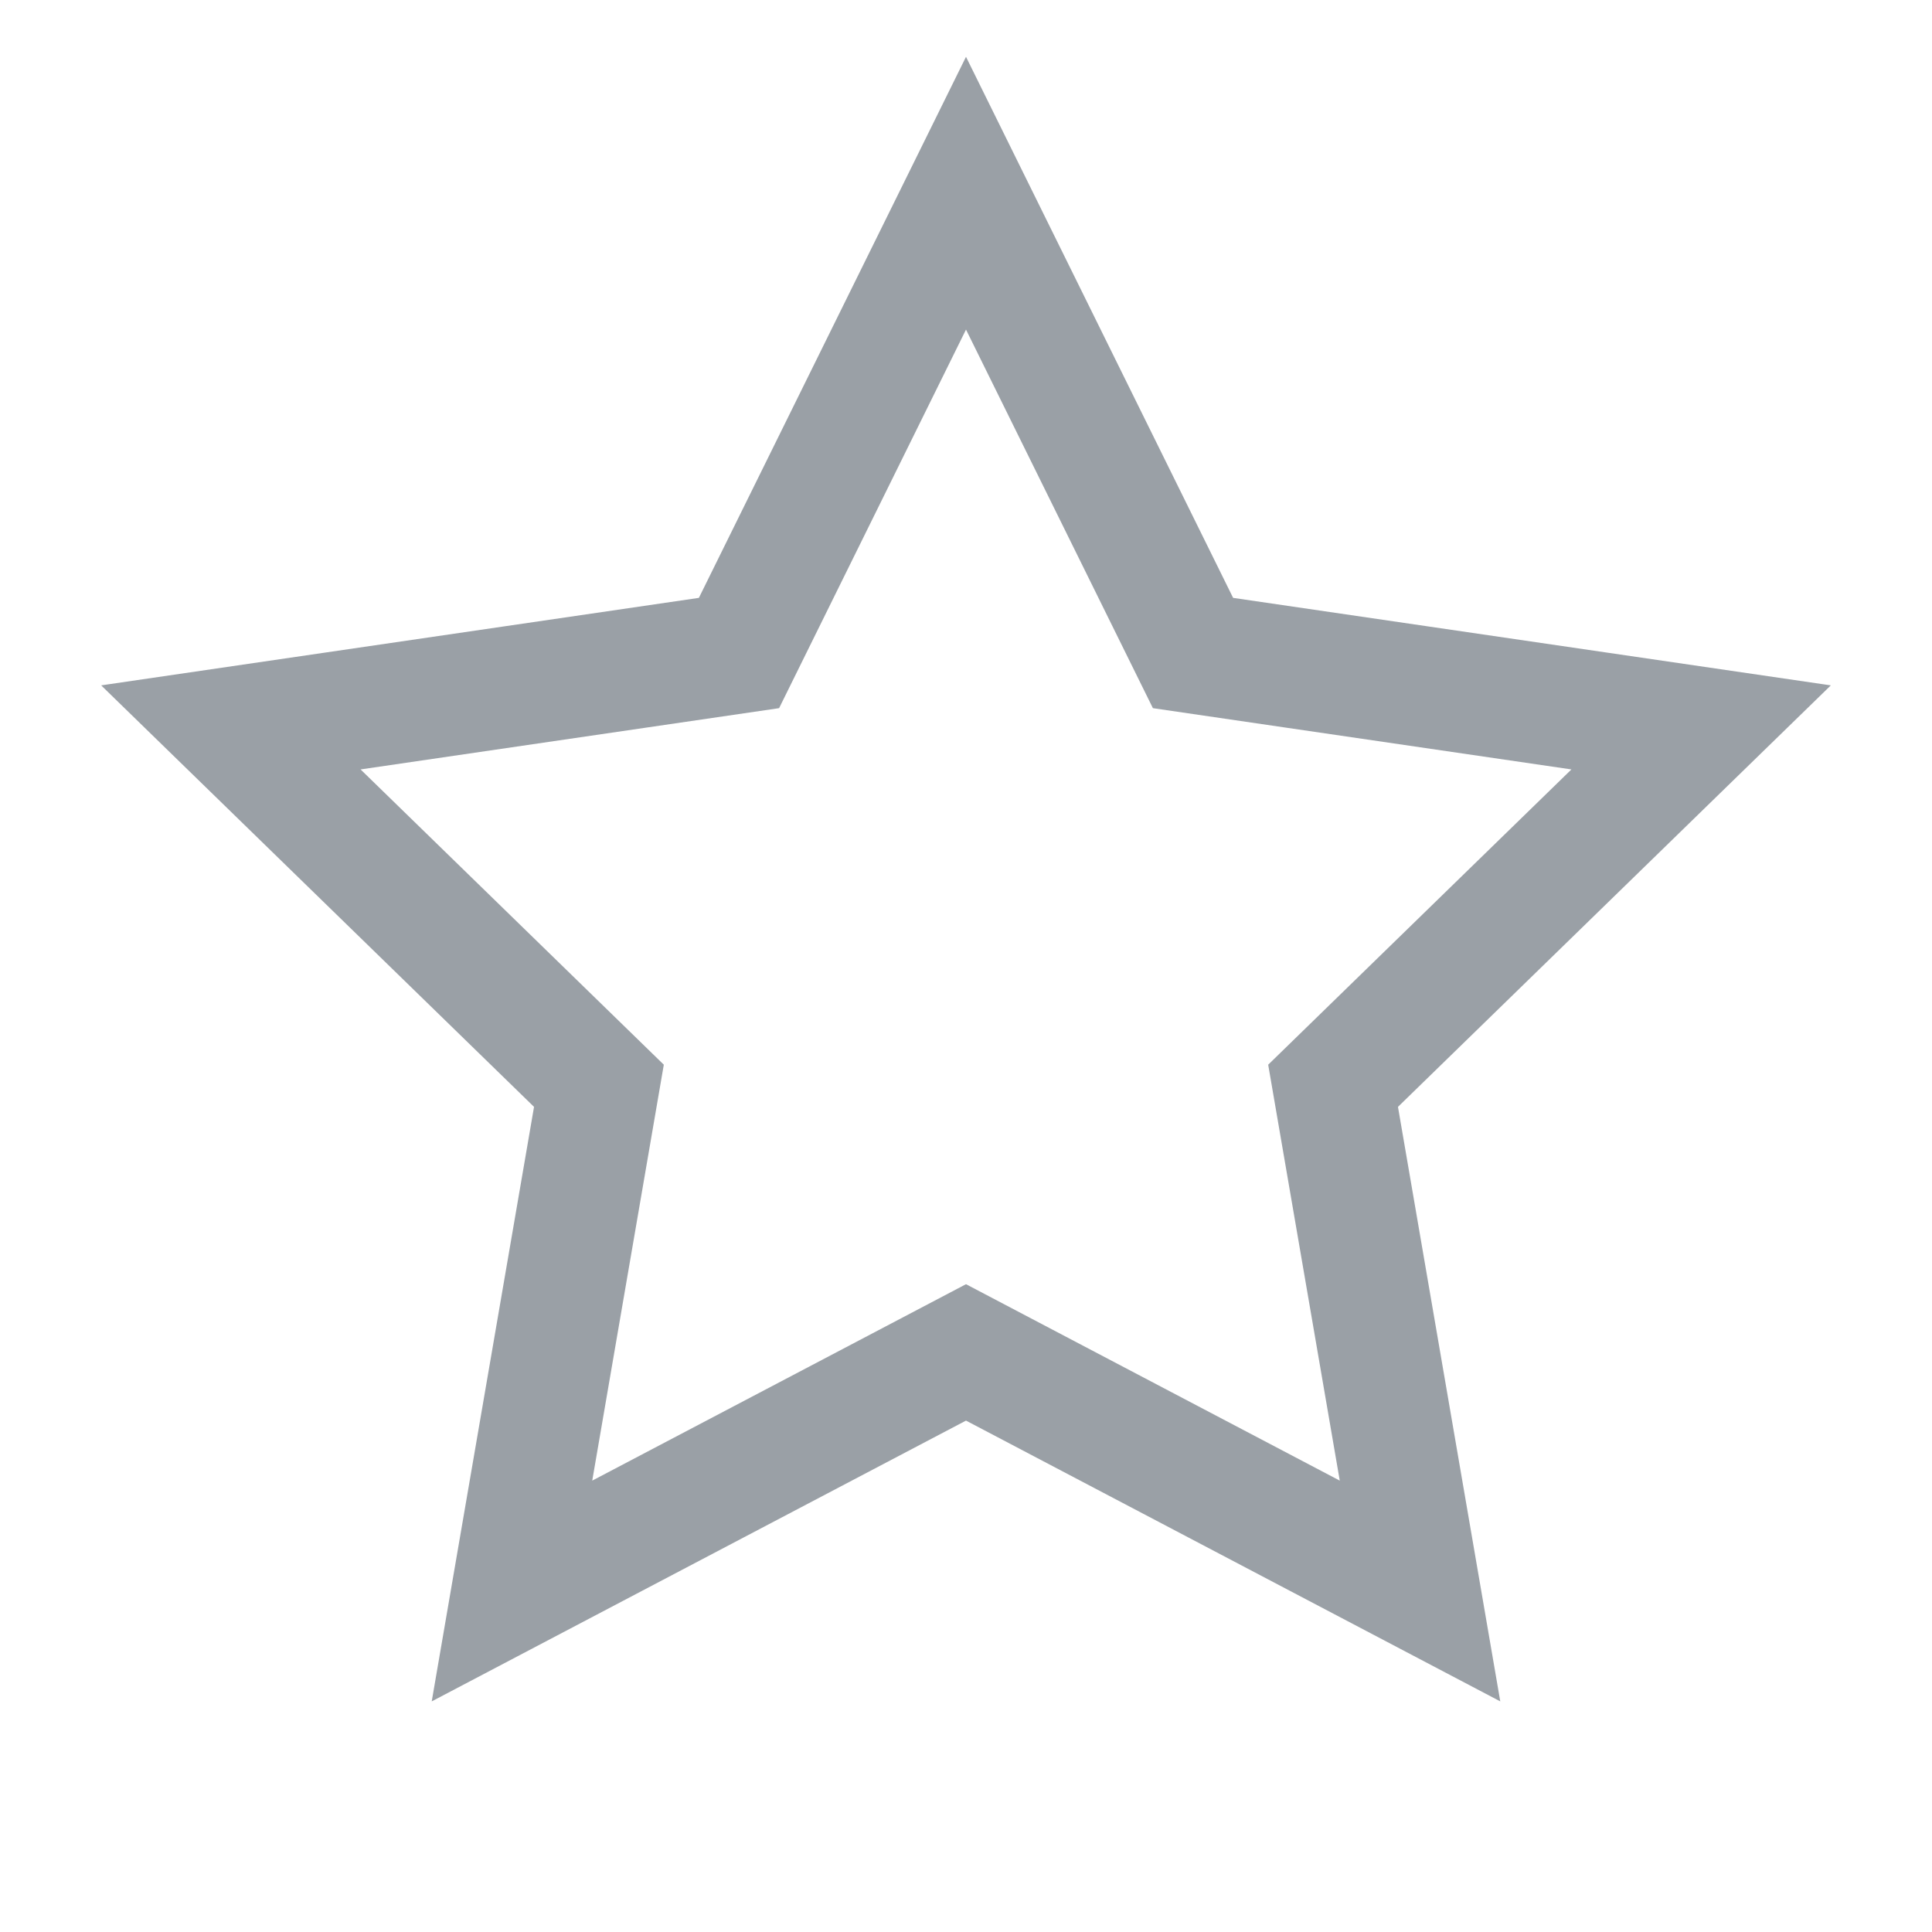 <svg class="SearchBar-svg" version="1.1"
    xmlns="http://www.w3.org/2000/svg" viewBox="40 40 20 20" preserveAspectRatio="xMidYMid meet">
    <path d="M 50 42 L 52.35 46.76 L 57.61 47.53 L 53.8 51.24 L 54.7 56.47 L 50 54 L 45.3 56.47 L 46.2 51.24 L 42.39 47.53 L 47.65 46.76 Z" stroke="rgb(154,160,166)" stroke-width="1.25" fill="none"/>
</svg>